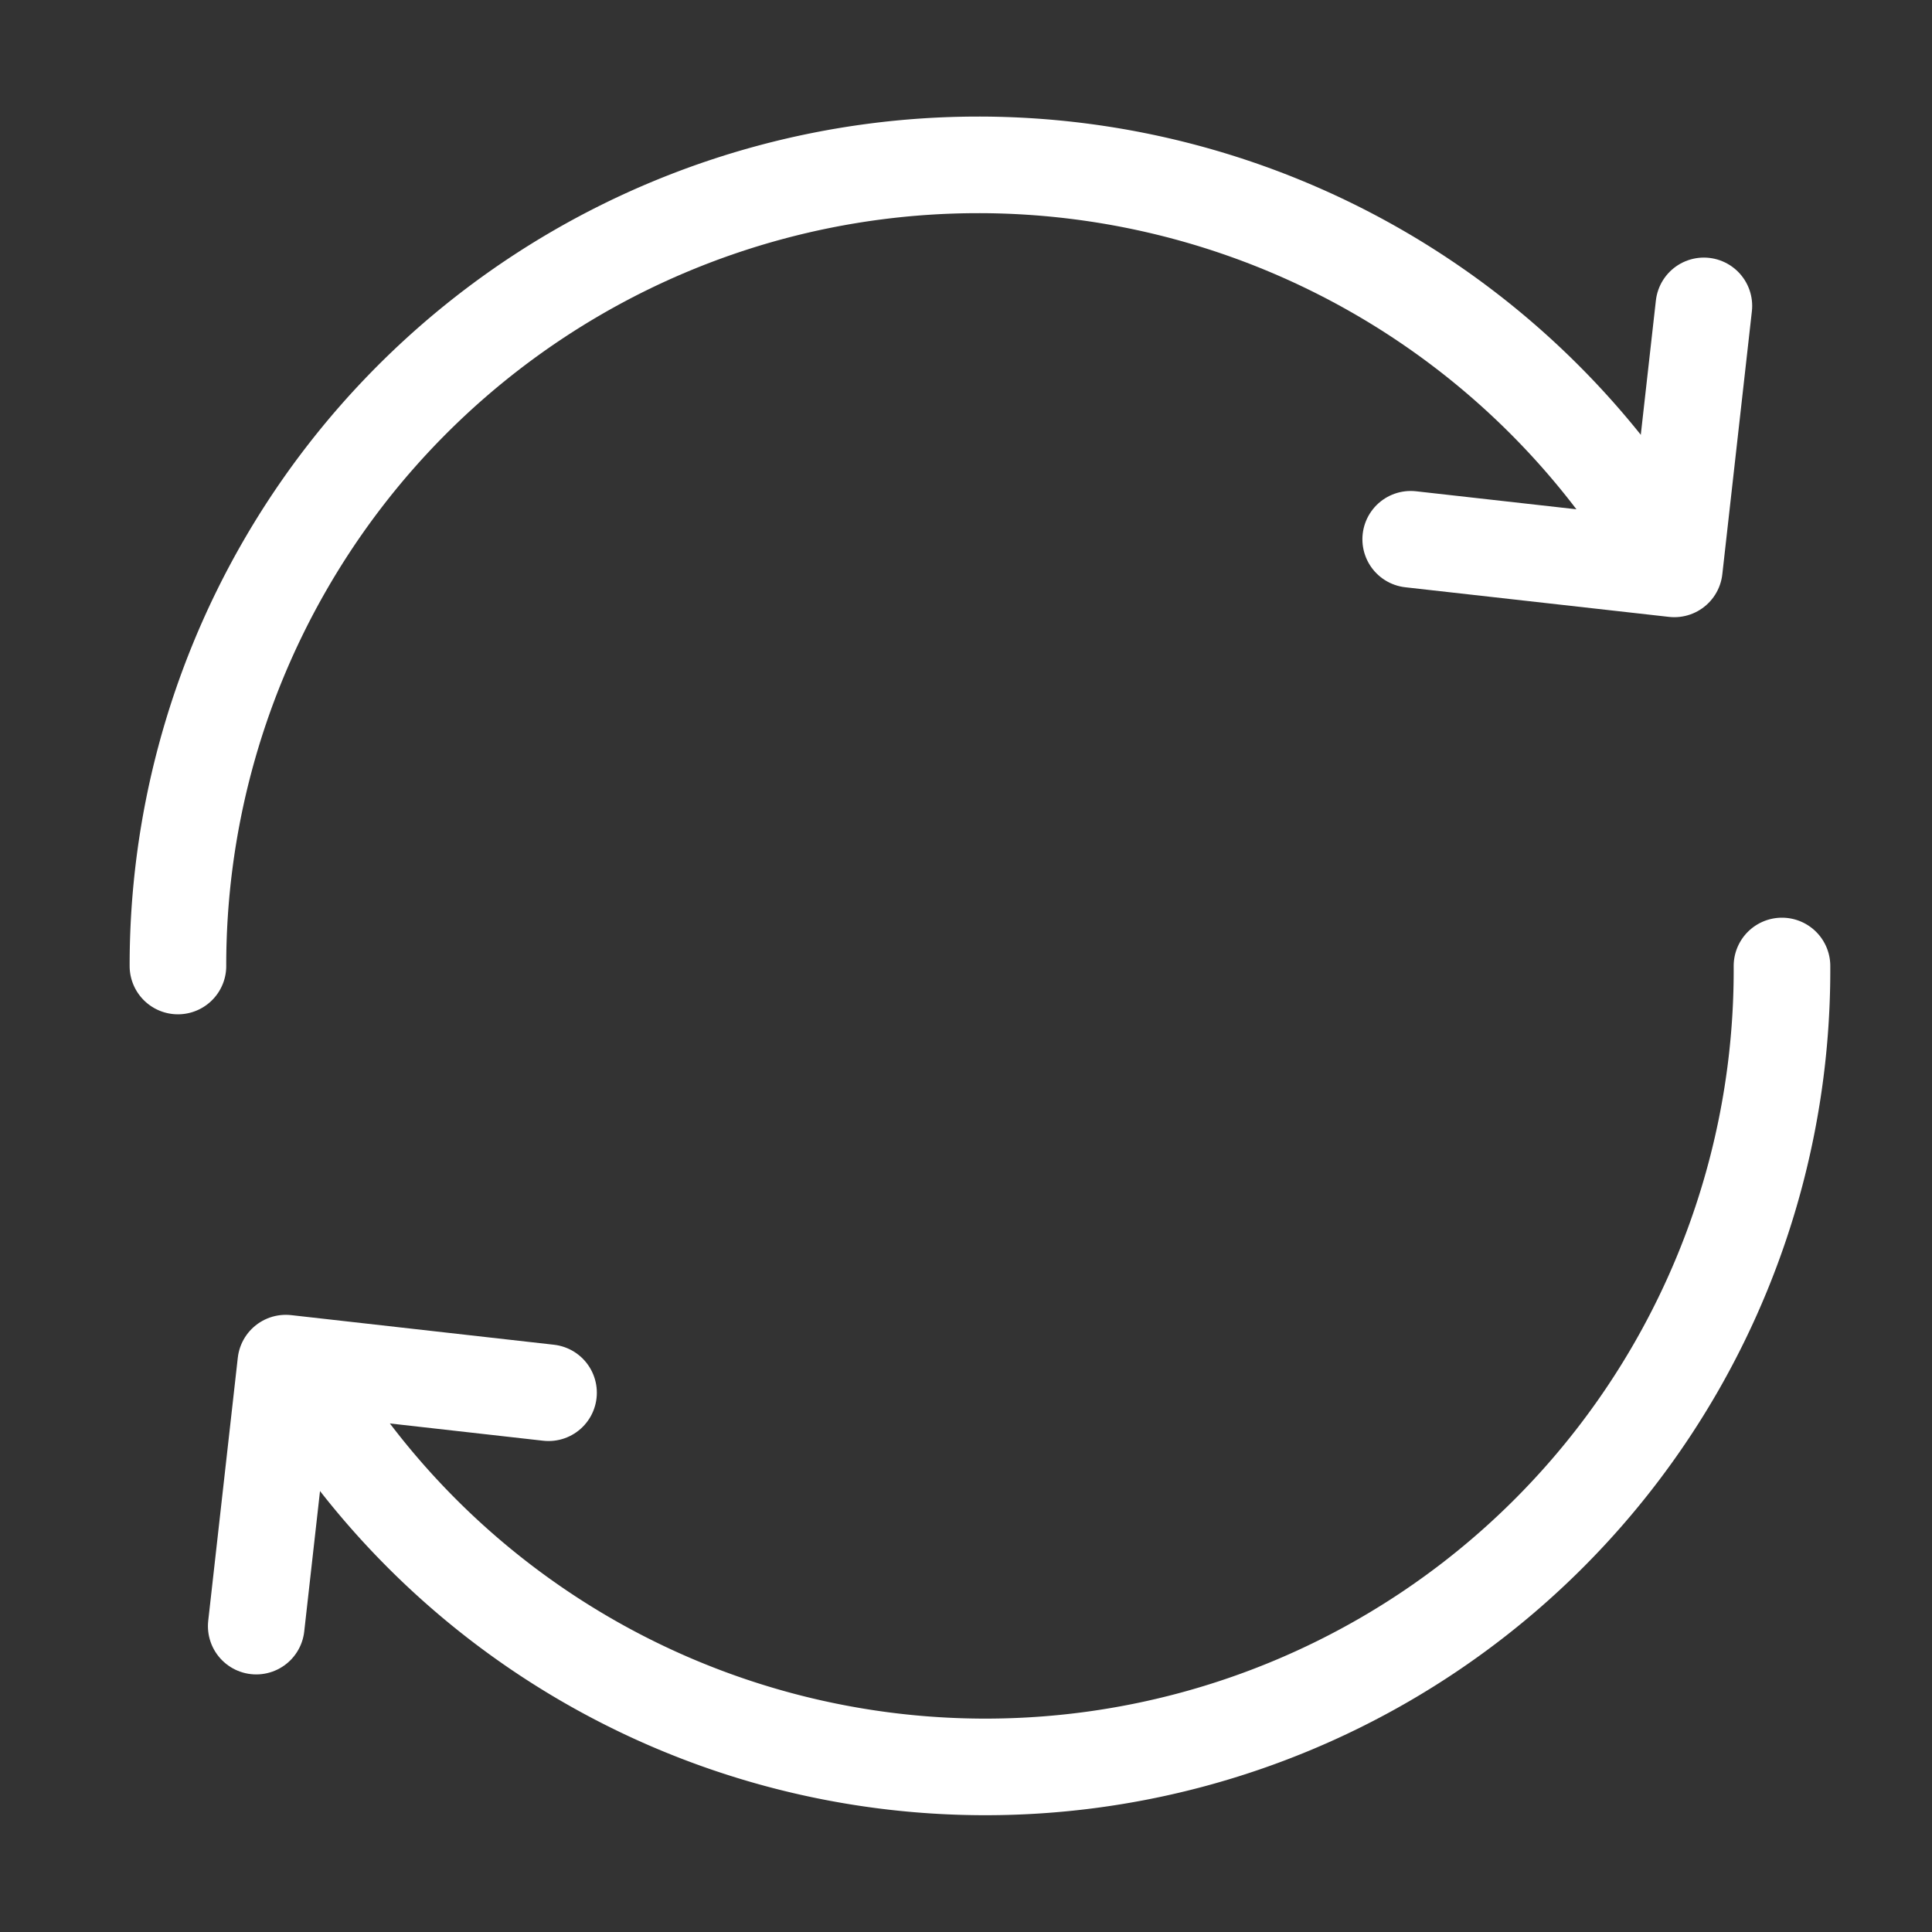 <svg id="icon_exchange" data-name="icon/exchange" xmlns="http://www.w3.org/2000/svg" width="40" height="40" viewBox="0 0 40 40">
  <rect x="0" y="0" width="40" height="40" fill="#333333" stroke="none"/>
  <rect id="Rectangle_1335" data-name="Rectangle 1335" width="40" height="40" fill="none"/>
  <g id="Group_6509" data-name="Group 6509" transform="translate(3.684 3.412)">
    <g id="Group_6507" data-name="Group 6507" transform="translate(1.621 16.588)">
      <path id="Path_6485" data-name="Path 6485" d="M45.5,94a16.493,16.493,0,0,1-30.8,8.294" transform="translate(-13.911 -94)" fill="none" stroke="#fff" stroke-linecap="round" stroke-linejoin="round" stroke-miterlimit="10" stroke-width="2"/>
      <path id="Path_6486" data-name="Path 6486" d="M17.052,140.213l-5.44-.613L11,145.045" transform="translate(-11 -131.378)" fill="none" stroke="#fff" stroke-linecap="round" stroke-linejoin="round" stroke-miterlimit="10" stroke-width="2"/>
    </g>
    <g id="Group_6508" data-name="Group 6508" transform="translate(0 0)">
      <path id="Path_6487" data-name="Path 6487" d="M2,18.588a16.571,16.571,0,0,1,30.926-8.294" transform="translate(-2 -2)" fill="none" stroke="#fff" stroke-linecap="round" stroke-linejoin="round" stroke-miterlimit="10" stroke-width="2"/>
      <path id="Path_6488" data-name="Path 6488" d="M143.7,23.032l5.458.613.612-5.445" transform="translate(-118.177 -15.279)" fill="none" stroke="#fff" stroke-linecap="round" stroke-linejoin="round" stroke-miterlimit="10" stroke-width="2"/>
    </g>
  </g>
</svg>
